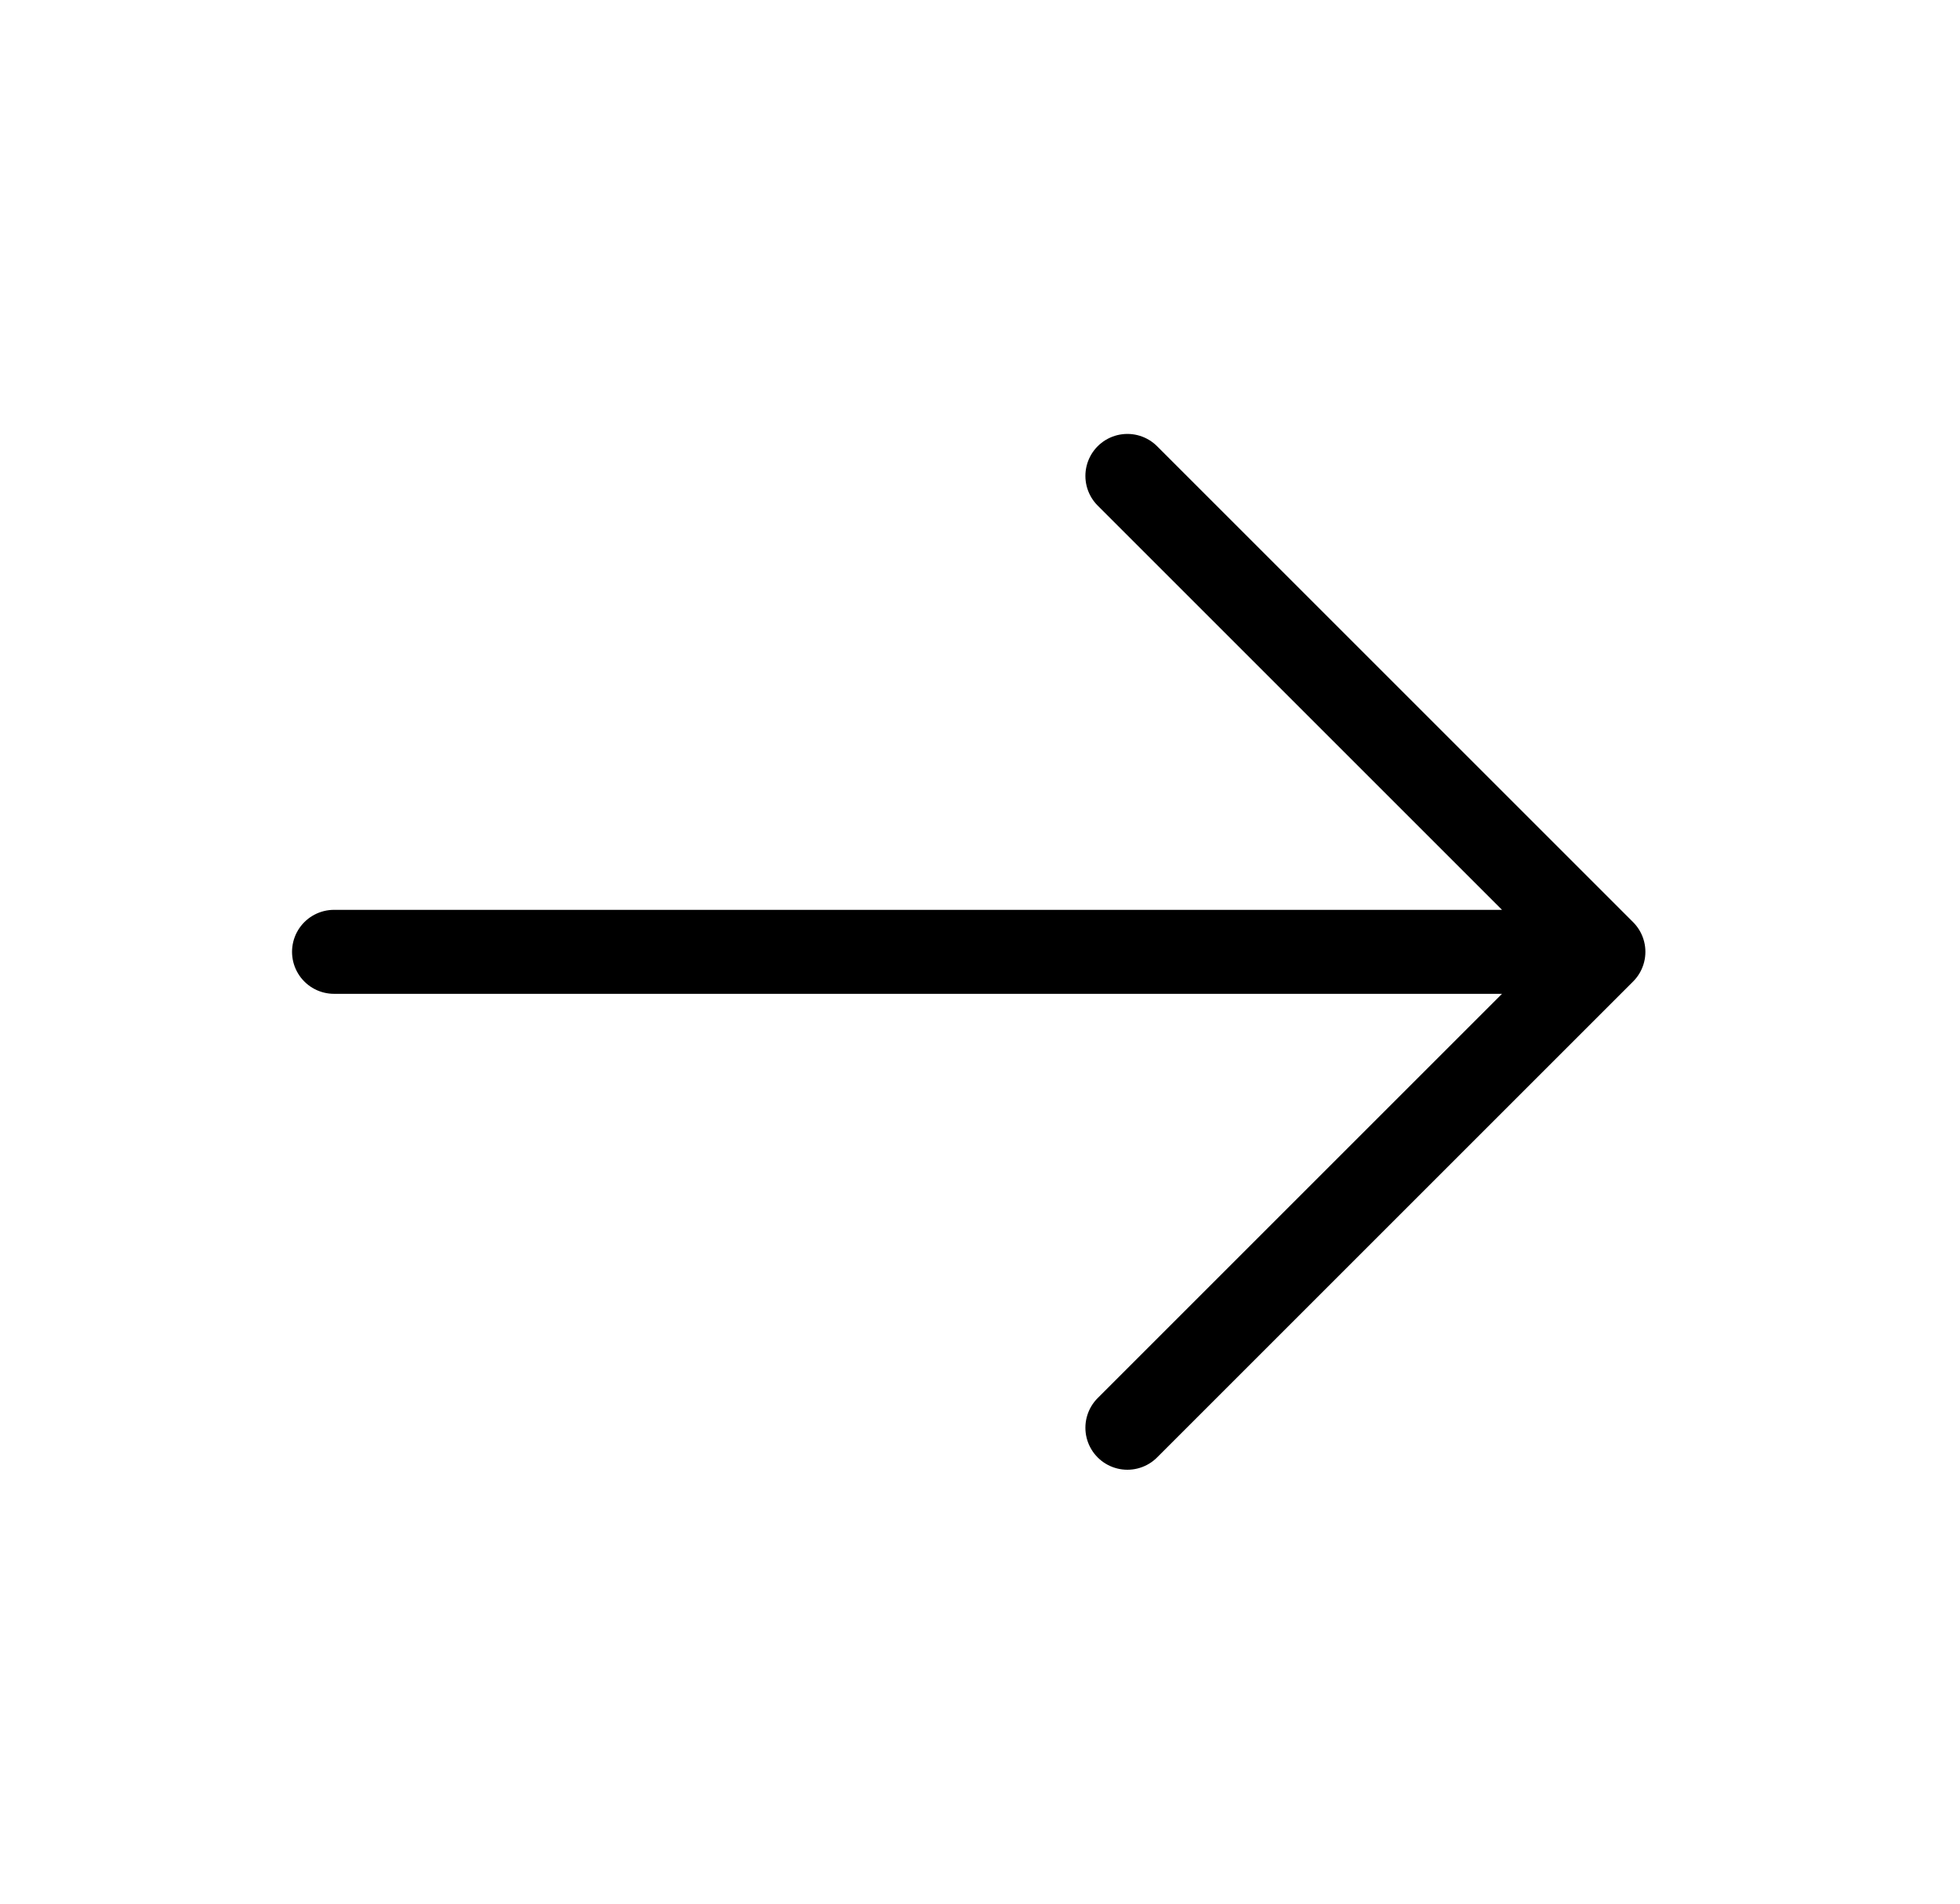 <svg width="35" height="34" viewBox="0 0 35 34" fill="none" xmlns="http://www.w3.org/2000/svg">
<path d="M5.965 17L28.632 17M28.632 17L20.132 8.5M28.632 17L20.132 25.5" stroke="black" stroke-width="1.5" stroke-linecap="round" stroke-linejoin="round"/>
</svg>
